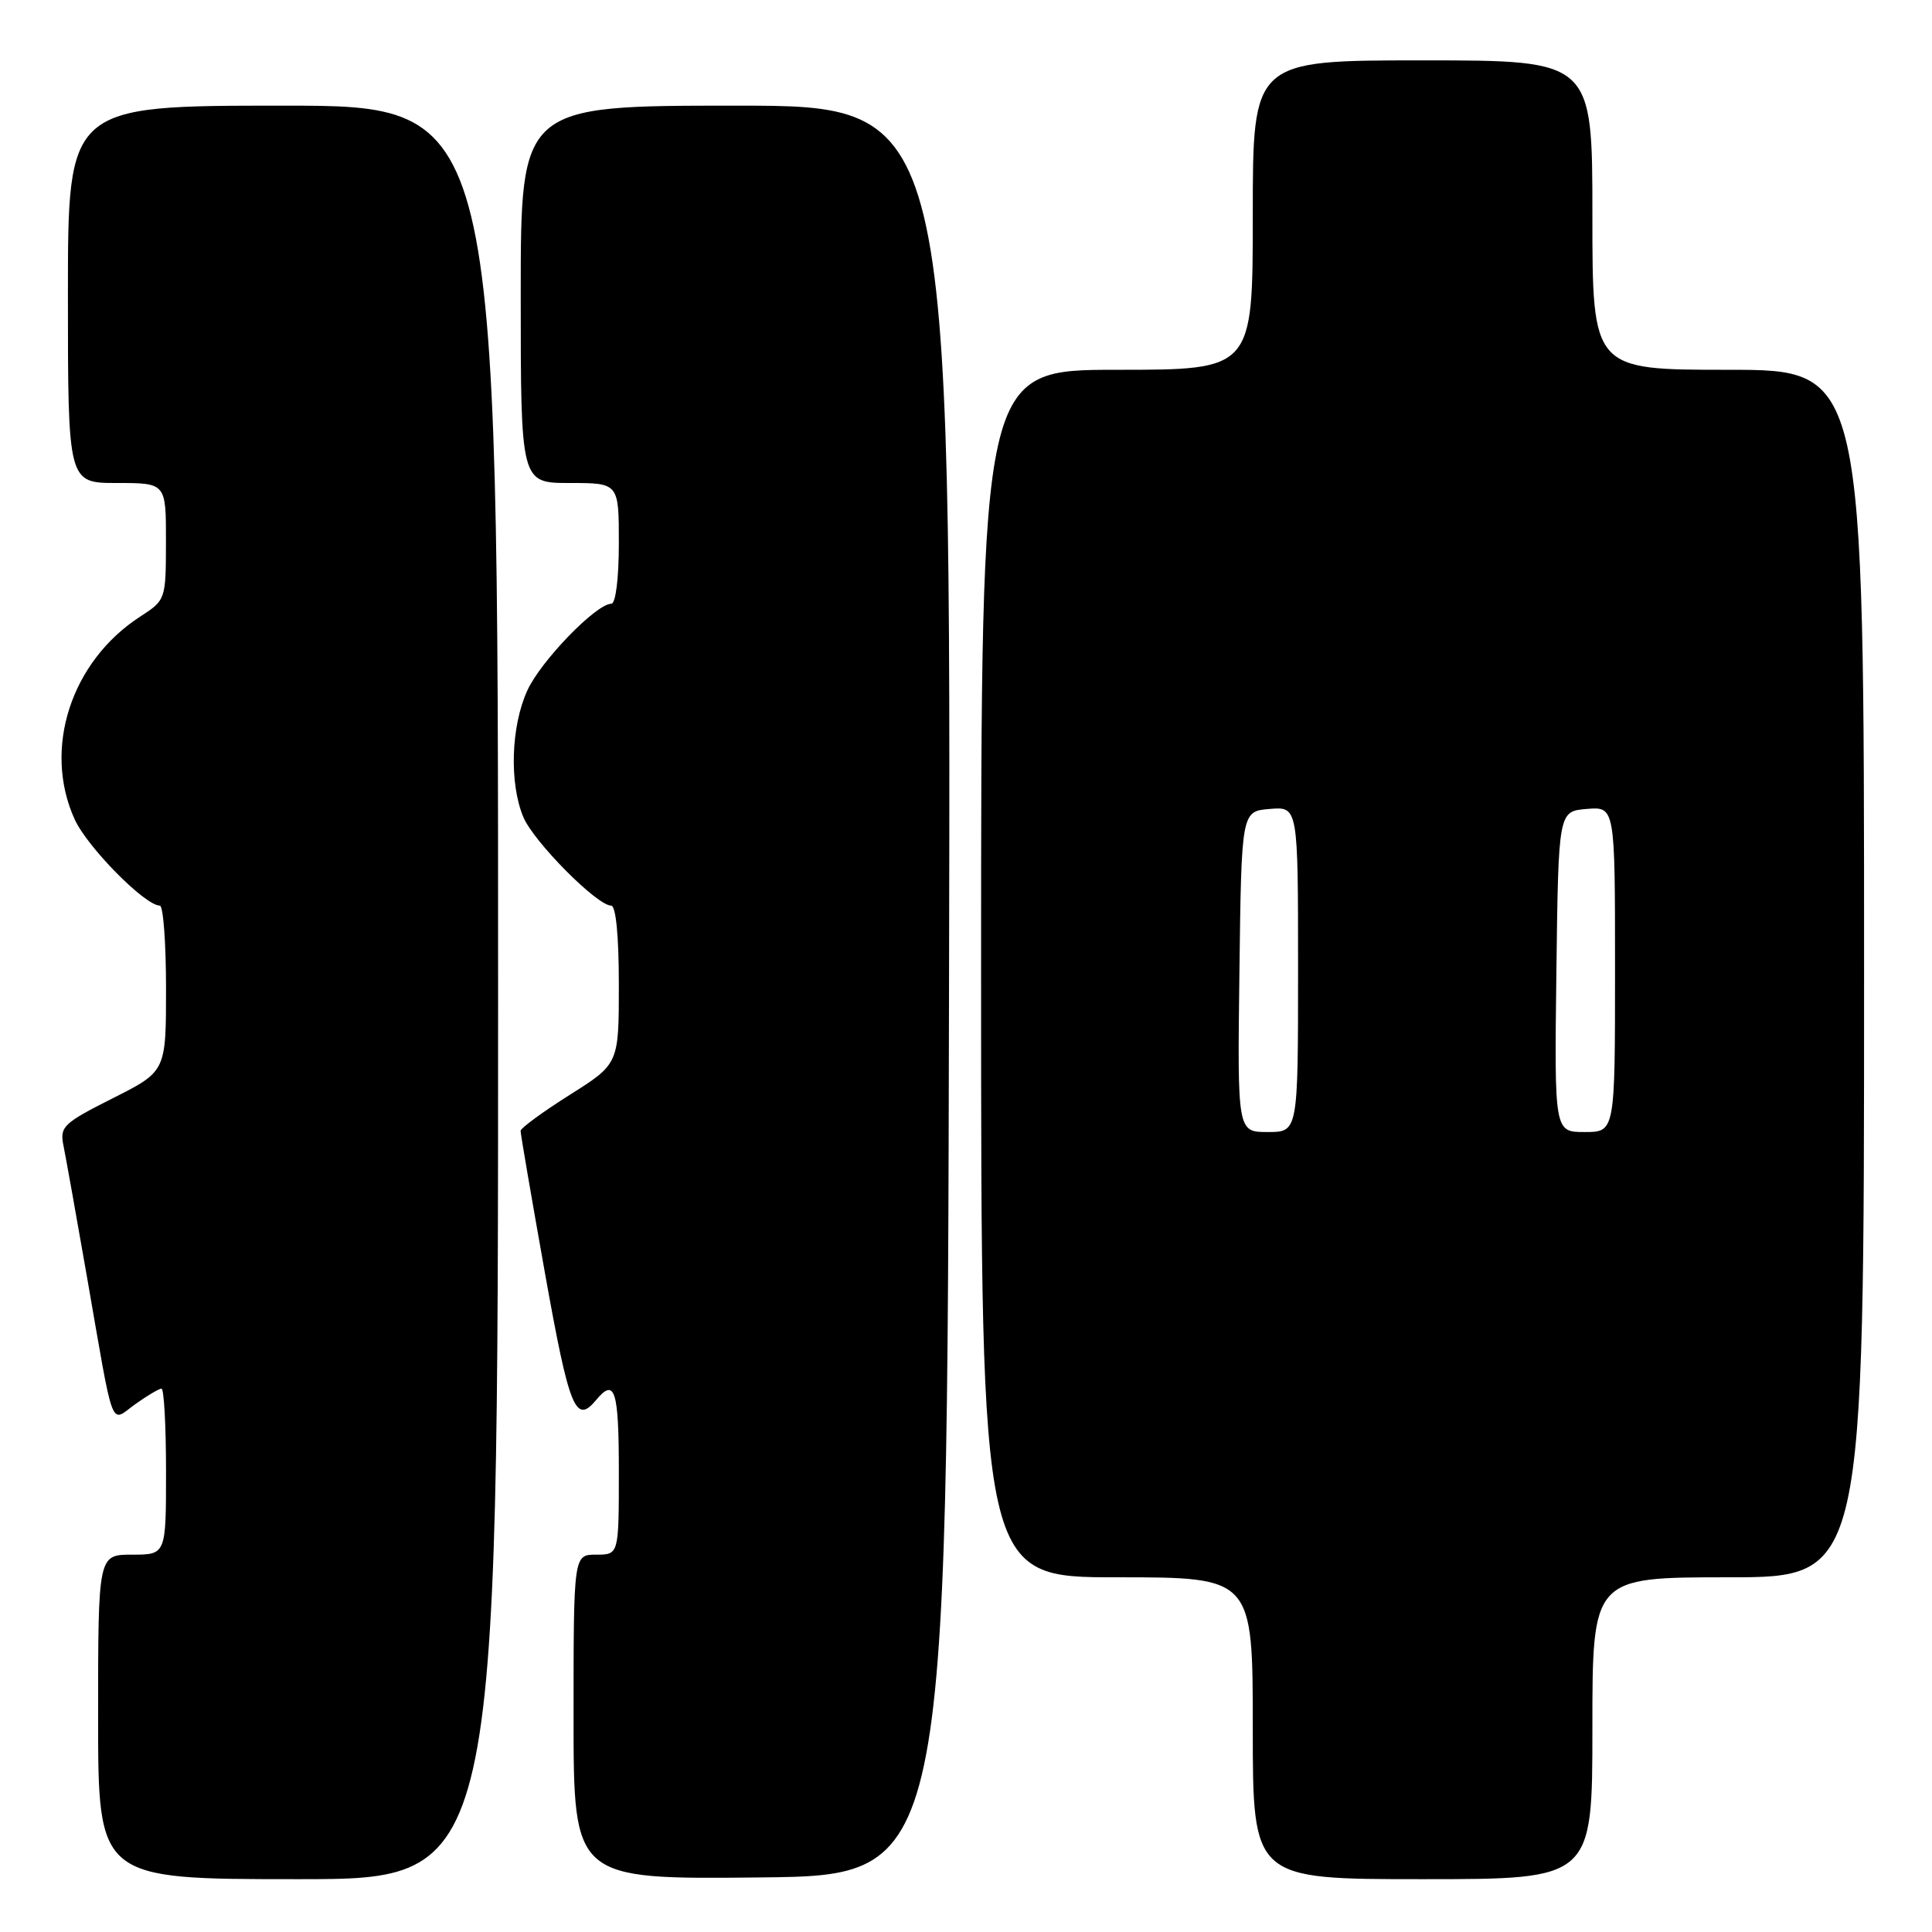 <?xml version="1.0" encoding="UTF-8" standalone="no"?>
<!DOCTYPE svg PUBLIC "-//W3C//DTD SVG 1.1//EN" "http://www.w3.org/Graphics/SVG/1.1/DTD/svg11.dtd" >
<svg xmlns="http://www.w3.org/2000/svg" xmlns:xlink="http://www.w3.org/1999/xlink" version="1.1" viewBox="0 0 256 256">
 <g >
 <path fill="currentColor"
d=" M 66.00 131.50 C 66.00 14.00 66.00 14.00 37.50 14.00 C 9.00 14.00 9.00 14.00 9.00 39.00 C 9.00 64.00 9.00 64.00 15.50 64.00 C 22.00 64.00 22.00 64.00 21.99 71.75 C 21.98 79.46 21.96 79.51 18.58 81.70 C 9.40 87.64 5.65 99.23 9.89 108.56 C 11.57 112.25 19.21 120.00 21.18 120.00 C 21.63 120.00 22.00 124.94 22.00 130.99 C 22.00 141.97 22.00 141.97 14.93 145.53 C 8.37 148.84 7.90 149.29 8.41 151.80 C 8.71 153.28 10.10 161.03 11.49 169.00 C 15.20 190.28 14.52 188.48 17.94 186.05 C 19.52 184.92 21.08 184.00 21.40 184.00 C 21.73 184.00 22.00 188.95 22.00 195.00 C 22.00 206.00 22.00 206.00 17.50 206.00 C 13.00 206.00 13.00 206.00 13.00 227.50 C 13.00 249.00 13.00 249.00 39.50 249.00 C 66.00 249.00 66.00 249.00 66.00 131.50 Z  M 125.75 131.25 C 126.01 14.00 126.01 14.00 97.50 14.00 C 69.00 14.00 69.00 14.00 69.00 39.00 C 69.00 64.00 69.00 64.00 75.50 64.00 C 82.00 64.00 82.00 64.00 82.00 72.00 C 82.00 76.65 81.58 80.00 81.00 80.00 C 79.00 80.00 71.64 87.60 69.87 91.50 C 67.70 96.25 67.47 103.80 69.35 108.28 C 70.73 111.55 79.11 120.00 80.98 120.00 C 81.61 120.00 82.00 124.01 82.00 130.48 C 82.00 140.97 82.00 140.97 75.50 145.07 C 71.92 147.33 68.99 149.48 68.98 149.84 C 68.97 150.20 70.43 158.71 72.22 168.75 C 75.44 186.74 76.27 188.79 79.00 185.50 C 81.47 182.52 82.00 184.18 82.00 195.00 C 82.00 206.00 82.00 206.00 79.00 206.00 C 76.00 206.00 76.00 206.00 76.00 227.52 C 76.00 249.03 76.00 249.03 100.75 248.77 C 125.50 248.50 125.50 248.50 125.75 131.25 Z  M 211.00 229.00 C 211.00 209.00 211.00 209.00 229.00 209.00 C 247.00 209.00 247.00 209.00 247.00 129.00 C 247.00 49.00 247.00 49.00 229.00 49.00 C 211.00 49.00 211.00 49.00 211.00 28.50 C 211.00 8.00 211.00 8.00 188.50 8.00 C 166.00 8.00 166.00 8.00 166.00 28.50 C 166.00 49.00 166.00 49.00 148.00 49.00 C 130.00 49.00 130.00 49.00 130.00 129.00 C 130.00 209.00 130.00 209.00 148.00 209.00 C 166.00 209.00 166.00 209.00 166.00 229.00 C 166.00 249.00 166.00 249.00 188.50 249.00 C 211.00 249.00 211.00 249.00 211.00 229.00 Z  M 164.23 128.75 C 164.50 107.50 164.50 107.50 168.25 107.19 C 172.00 106.88 172.00 106.88 172.00 128.44 C 172.00 150.00 172.00 150.00 167.98 150.00 C 163.96 150.00 163.96 150.00 164.23 128.75 Z  M 206.23 128.75 C 206.50 107.50 206.50 107.50 210.25 107.19 C 214.00 106.88 214.00 106.88 214.00 128.44 C 214.00 150.00 214.00 150.00 209.98 150.00 C 205.96 150.00 205.96 150.00 206.23 128.75 Z "/>
</g>
</svg>